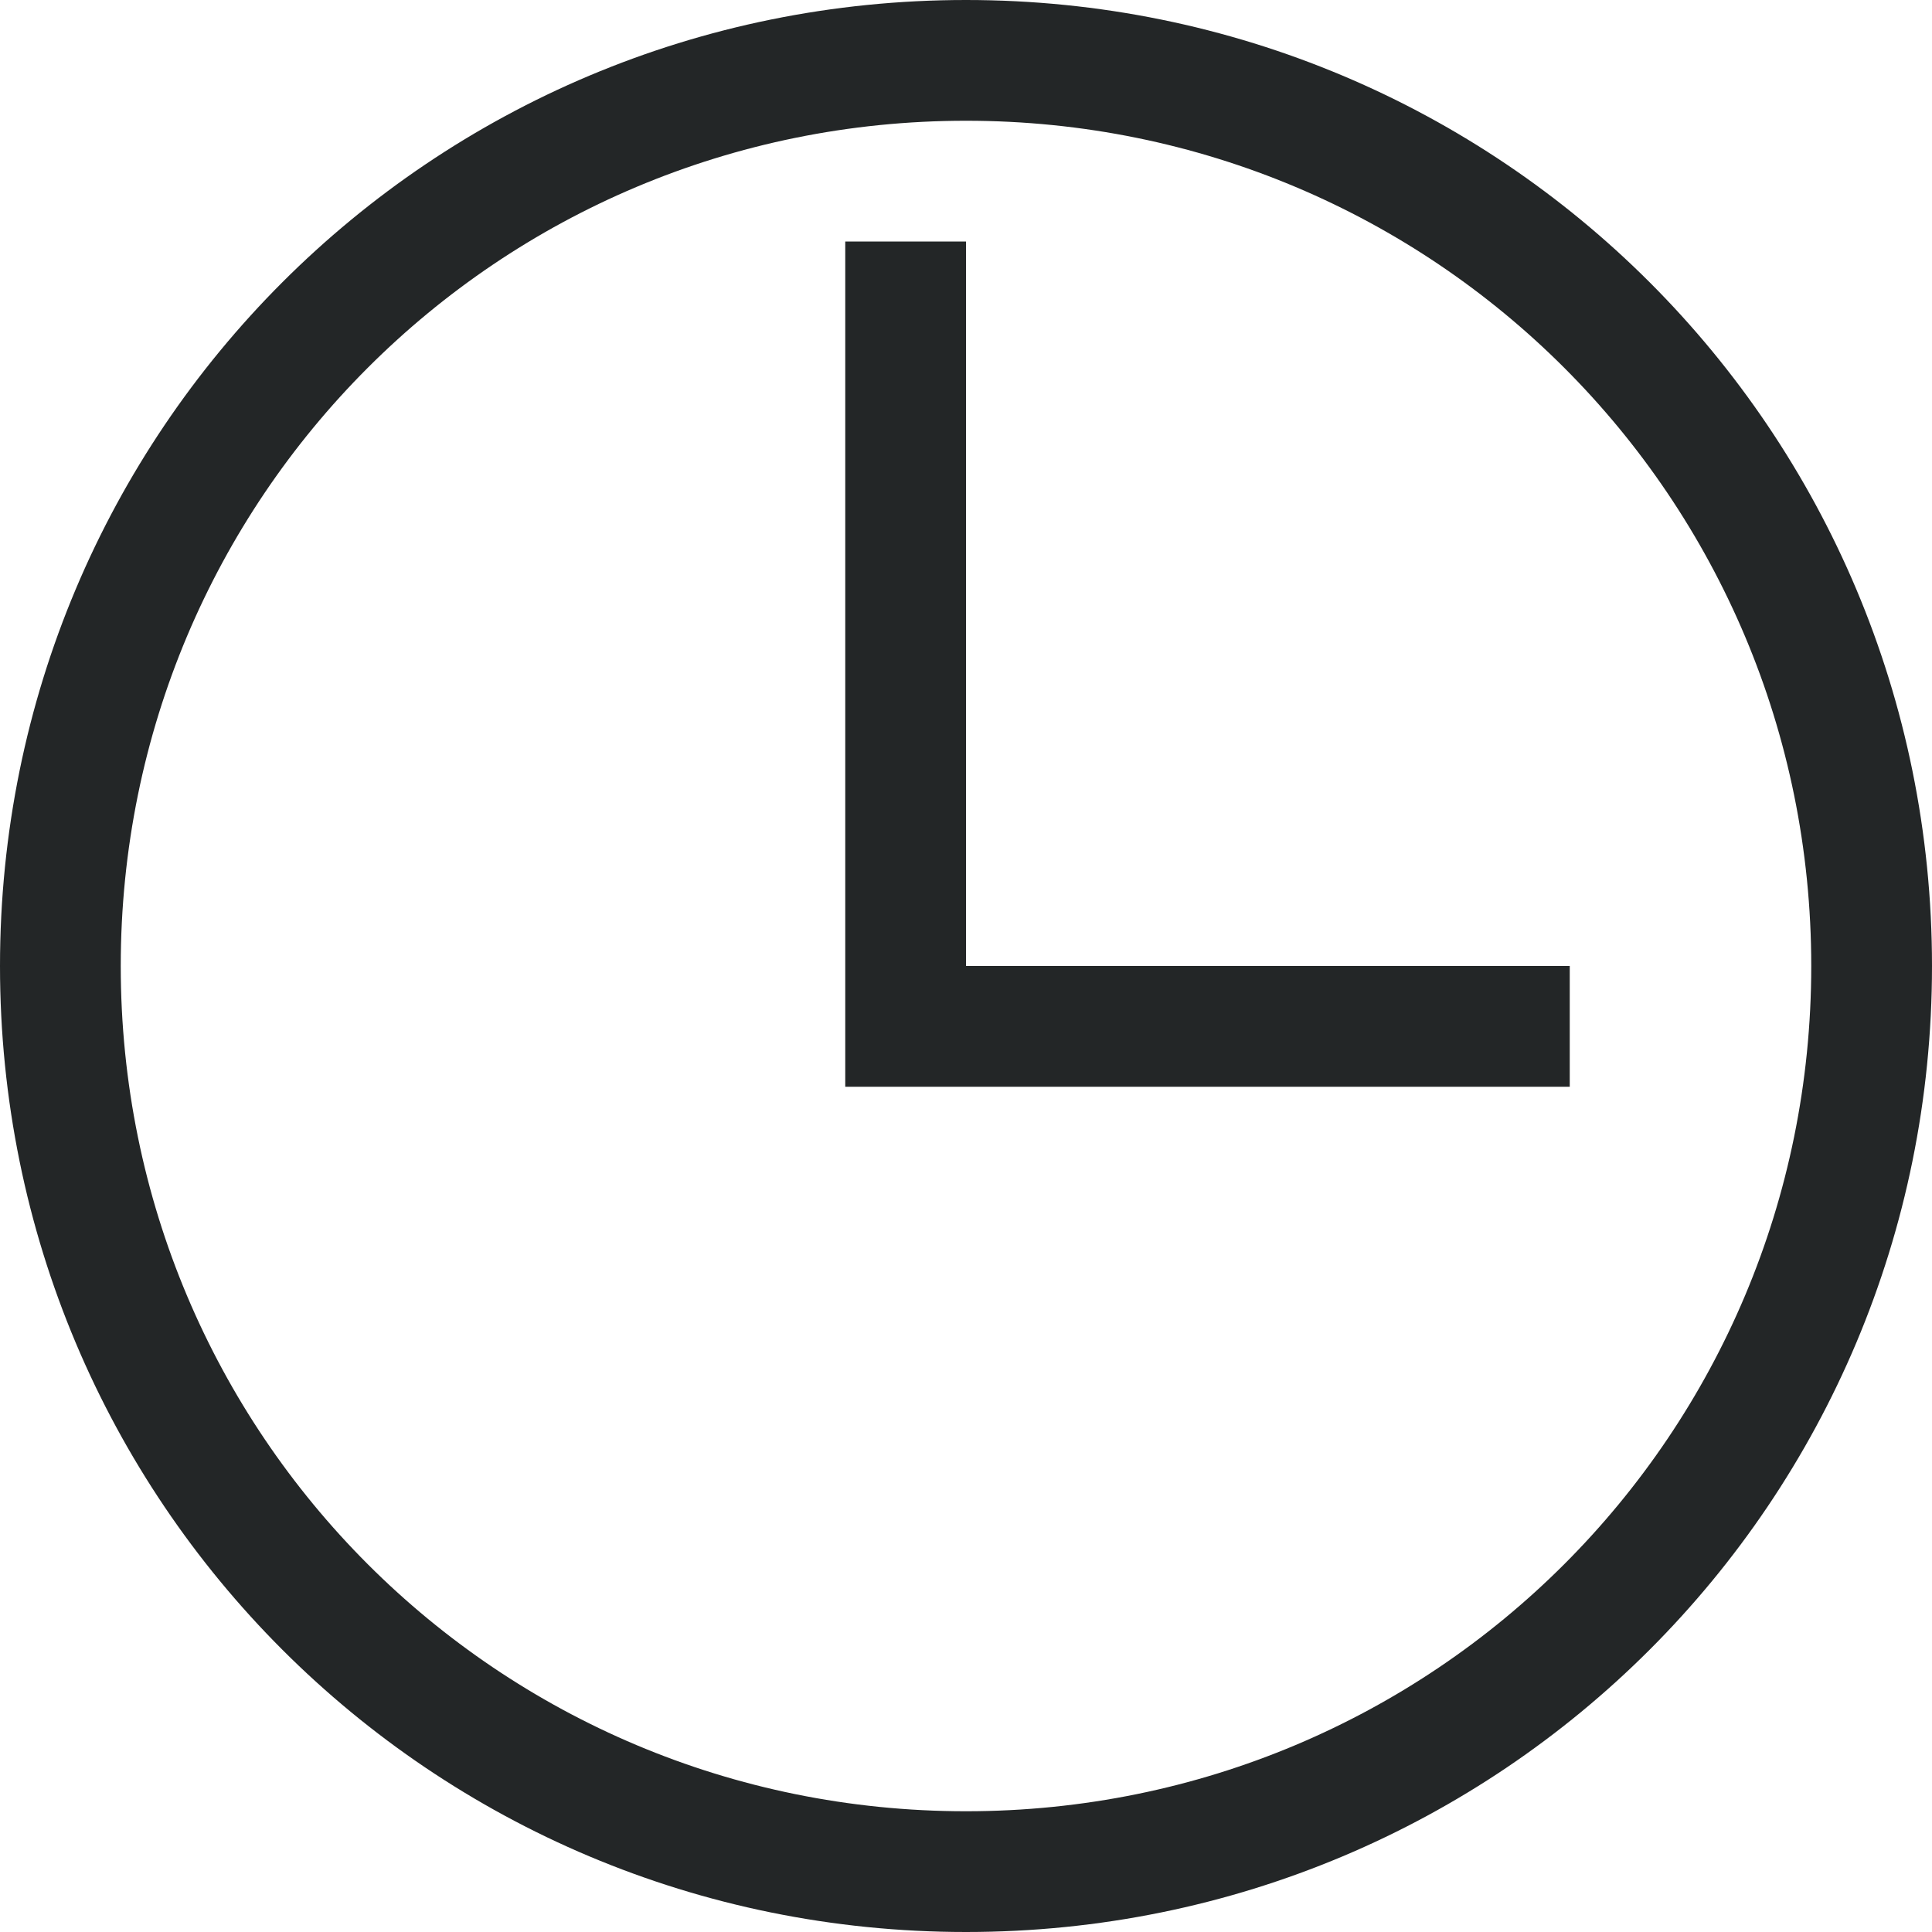 <?xml version="1.0" encoding="UTF-8" standalone="no"?>
<svg
   xmlns:dc="http://purl.org/dc/elements/1.1/"
   xmlns:cc="http://creativecommons.org/ns#"
   xmlns:rdf="http://www.w3.org/1999/02/22-rdf-syntax-ns#"
   xmlns:svg="http://www.w3.org/2000/svg"
   xmlns="http://www.w3.org/2000/svg"
   xmlns:sodipodi="http://sodipodi.sourceforge.net/DTD/sodipodi-0.dtd"
   xmlns:inkscape="http://www.inkscape.org/namespaces/inkscape"
   width="16"
   height="16"
   version="1.1"
   id="svg8"
   sodipodi:docname="preferences-system-time-symbolic.svg"
   inkscape:version="0.92.3 (2405546, 2018-03-11)">
  <defs
     id="defs12" />
  <sodipodi:namedview
     pagecolor="#ffffff"
     bordercolor="#666666"
     borderopacity="1"
     objecttolerance="10"
     gridtolerance="10"
     guidetolerance="10"
     inkscape:pageopacity="0"
     inkscape:pageshadow="2"
     inkscape:window-width="1920"
     inkscape:window-height="1026"
     id="namedview10"
     showgrid="false"
     inkscape:zoom="14.75"
     inkscape:cx="0.74576271"
     inkscape:cy="7.7288136"
     inkscape:window-x="0"
     inkscape:window-y="30"
     inkscape:window-maximized="1"
     inkscape:current-layer="svg8" />
  <path
     inkscape:connector-curvature="0"
     style="fill:#232627;fill-opacity:1;stroke:none"
     d="M 8,3.5000001e-8 C 3.568,3.5000001e-8 5e-8,3.568 5e-8,8 5.0000001e-8,12.432 3.568,16 8,16 12.432,16 16,12.432 16,8 16,3.568 12.432,3.5e-8 8,3.5000001e-8 Z M 8,1 c 3.878,0 7,3.122 7,7 C 15,11.878 11.878,15 8,15 4.122,15 1,11.878 1,8 1,4.122 4.122,1 8,1 Z M 7,2 v 7 h 1 5 v -1 H 8 v -6 z"
     class="ColorScheme-Text"
     id="path4-3" />
</svg>
